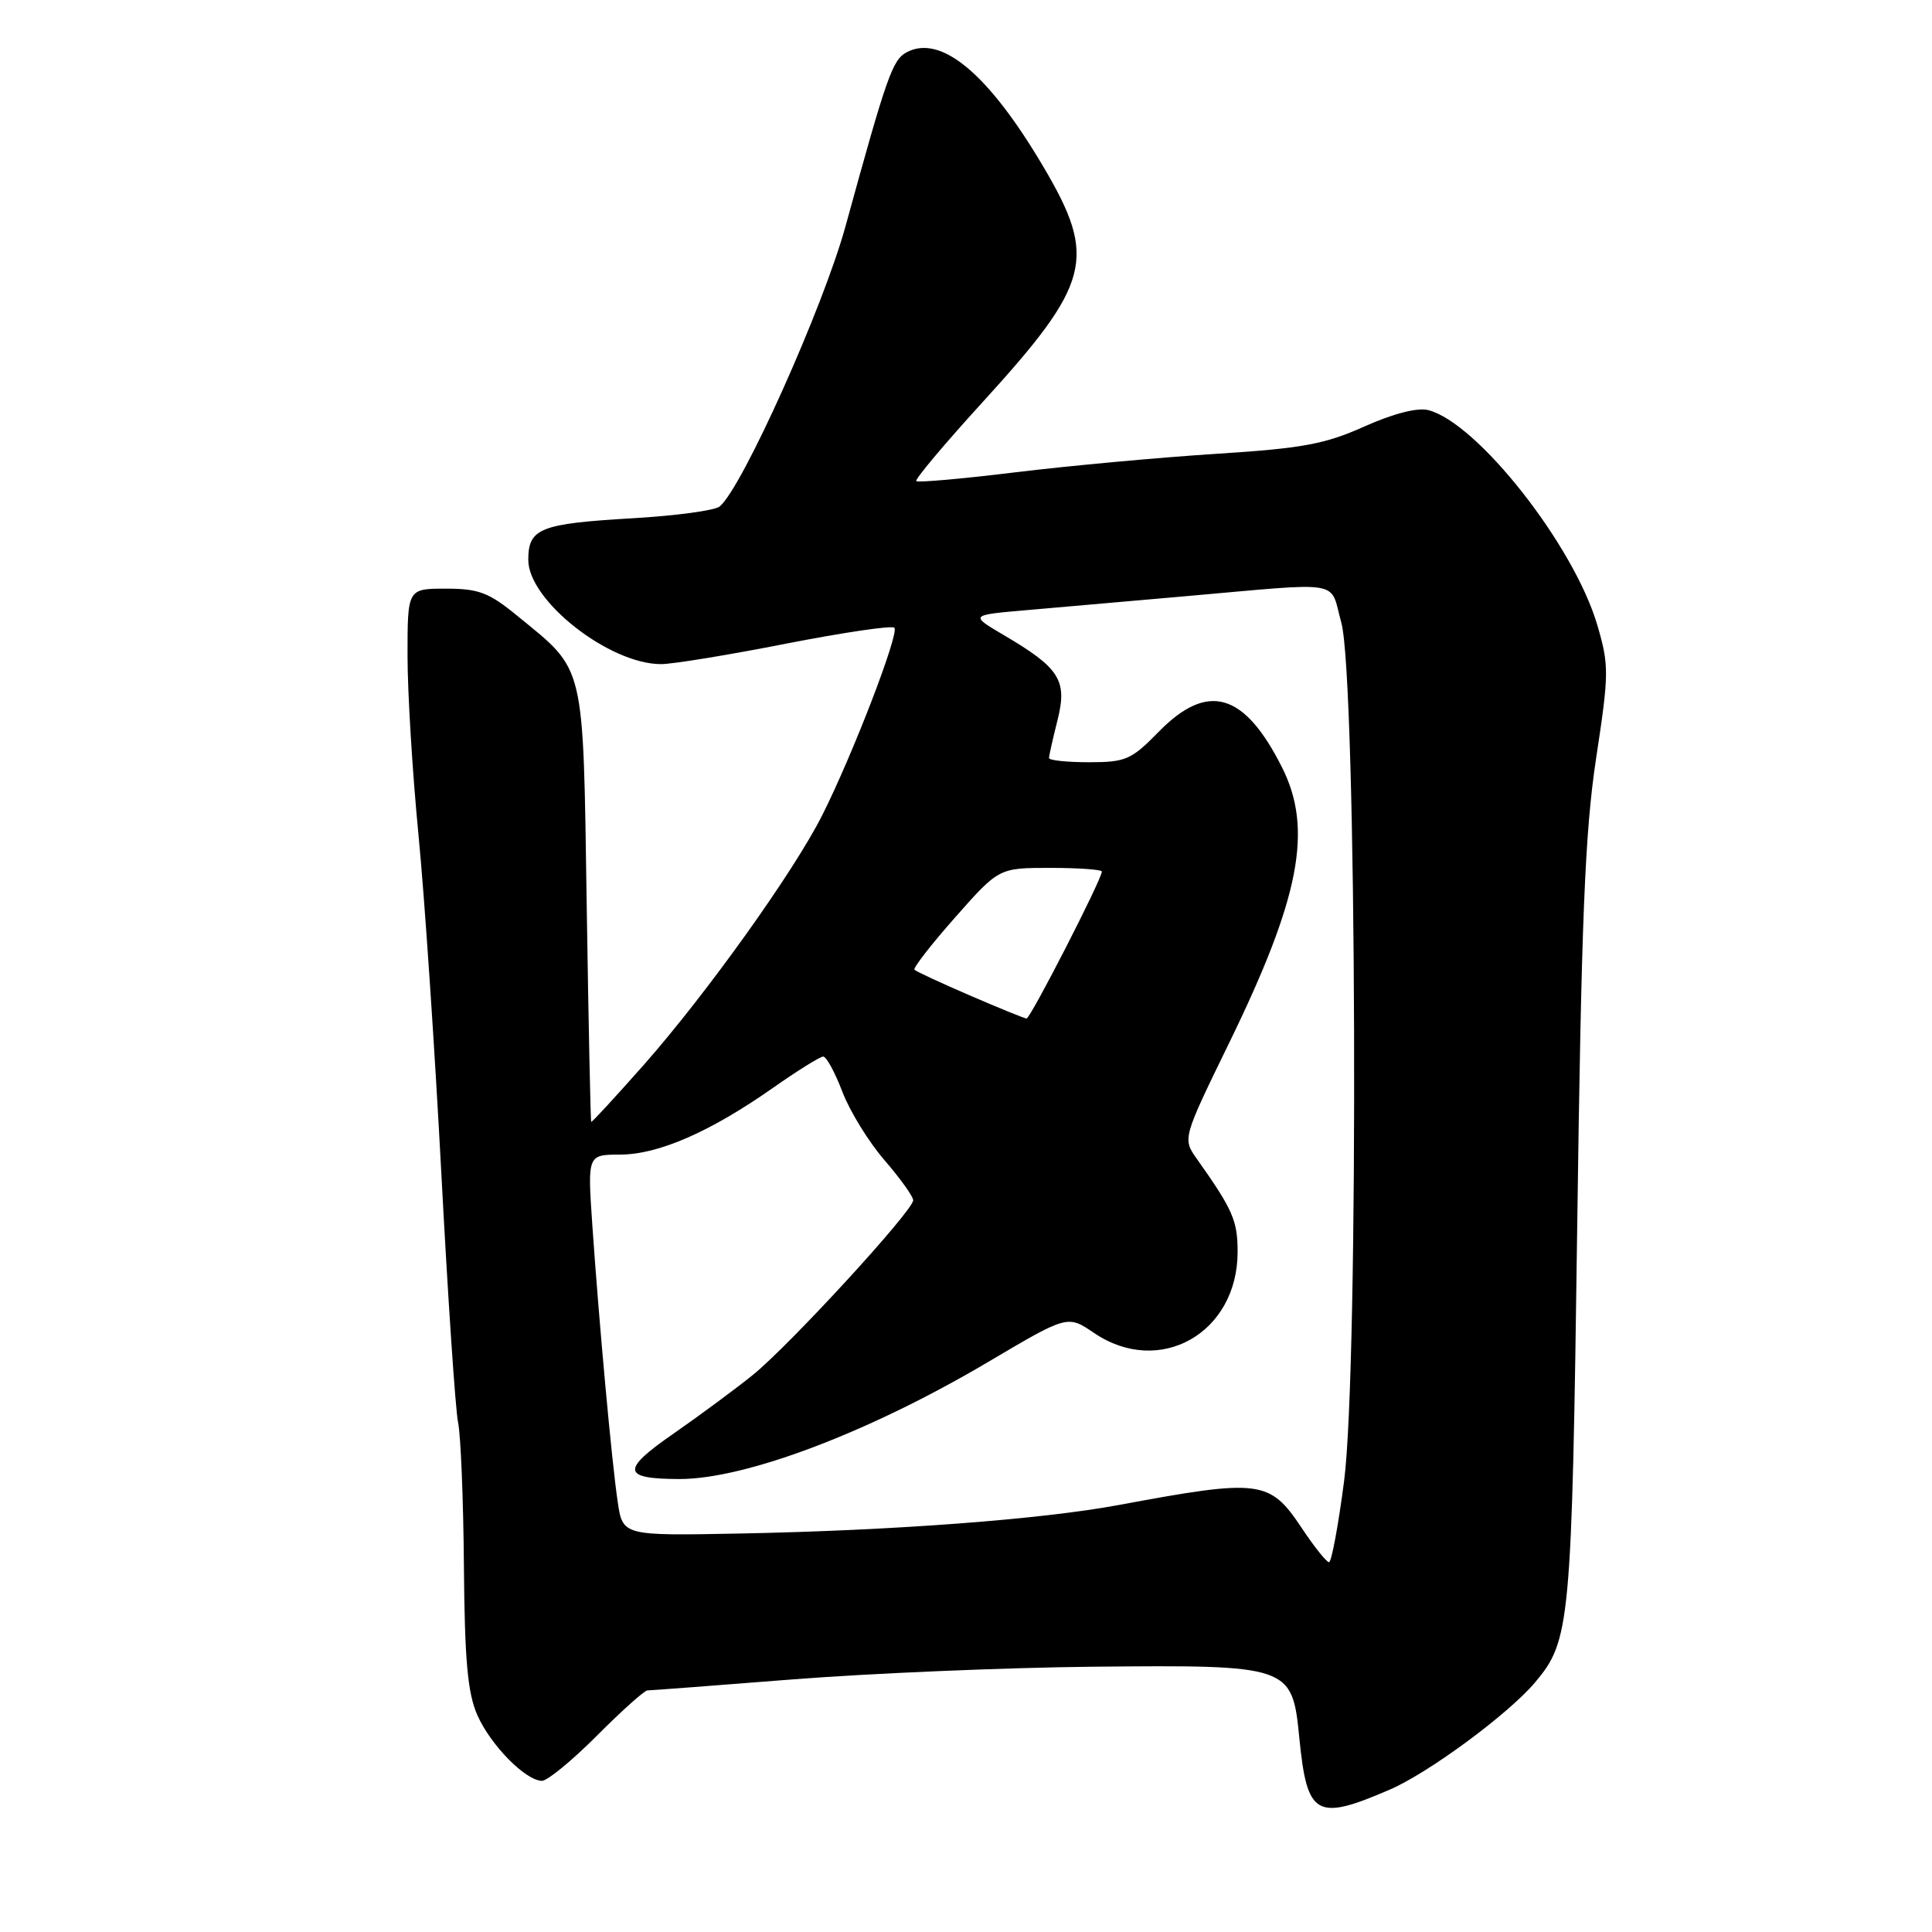 <?xml version="1.0" encoding="UTF-8" standalone="no"?>
<!DOCTYPE svg PUBLIC "-//W3C//DTD SVG 1.1//EN" "http://www.w3.org/Graphics/SVG/1.1/DTD/svg11.dtd" >
<svg xmlns="http://www.w3.org/2000/svg" xmlns:xlink="http://www.w3.org/1999/xlink" version="1.1" viewBox="0 0 256 256">
 <g >
 <path fill="currentColor"
d=" M 184.16 237.13 C 189.33 234.90 199.89 227.10 203.41 222.92 C 208.07 217.38 208.27 215.30 208.99 162.50 C 209.54 121.76 210.01 110.28 211.49 100.50 C 213.21 89.21 213.22 88.17 211.65 82.82 C 208.55 72.26 195.74 55.98 189.24 54.34 C 187.80 53.98 184.59 54.81 180.77 56.52 C 175.55 58.86 172.58 59.41 161.06 60.14 C 153.60 60.62 141.72 61.71 134.65 62.57 C 127.59 63.44 121.63 63.96 121.41 63.75 C 121.20 63.53 125.09 58.89 130.07 53.43 C 144.58 37.52 145.43 34.26 138.25 22.09 C 130.98 9.77 124.68 4.50 120.13 6.93 C 118.26 7.93 117.51 10.05 112.03 30.00 C 109.06 40.77 98.35 64.64 95.36 67.11 C 94.73 67.64 89.55 68.34 83.85 68.67 C 71.54 69.39 70.00 70.00 70.00 74.19 C 70.00 79.58 80.73 88.00 87.59 88.00 C 89.13 88.00 96.58 86.78 104.15 85.29 C 111.73 83.81 118.19 82.85 118.51 83.18 C 119.20 83.86 112.99 100.00 108.96 108.00 C 105.20 115.48 93.68 131.59 85.36 141.04 C 81.58 145.31 78.43 148.74 78.34 148.65 C 78.25 148.57 77.98 135.62 77.74 119.87 C 77.25 87.53 77.61 89.01 68.62 81.66 C 64.79 78.51 63.45 78.00 59.08 78.00 C 54.00 78.00 54.00 78.00 54.00 86.86 C 54.00 91.73 54.65 102.42 55.45 110.61 C 56.25 118.80 57.61 139.00 58.48 155.50 C 59.35 172.00 60.35 186.85 60.70 188.50 C 61.05 190.15 61.40 198.70 61.47 207.50 C 61.57 219.98 61.96 224.33 63.25 227.26 C 64.99 231.21 69.60 235.92 71.80 235.97 C 72.51 235.99 75.79 233.30 79.08 230.00 C 82.37 226.70 85.38 224.00 85.78 223.99 C 86.18 223.99 94.89 223.33 105.14 222.52 C 115.39 221.72 133.16 220.97 144.64 220.85 C 171.02 220.60 171.22 220.66 172.17 230.32 C 173.20 240.67 174.39 241.35 184.16 237.13 Z  M 172.50 202.49 C 168.23 196.08 167.03 195.93 148.24 199.42 C 137.99 201.33 118.35 202.81 98.01 203.20 C 82.51 203.50 82.51 203.50 81.85 199.00 C 81.06 193.72 79.39 175.41 78.48 162.25 C 77.85 153.00 77.85 153.00 82.17 152.99 C 87.25 152.98 94.12 149.98 102.42 144.15 C 105.67 141.87 108.67 140.00 109.08 140.00 C 109.50 140.00 110.64 142.10 111.62 144.67 C 112.60 147.24 115.11 151.32 117.20 153.73 C 119.29 156.15 121.00 158.54 121.00 159.04 C 121.00 160.42 104.61 178.27 99.74 182.20 C 97.41 184.08 92.67 187.58 89.22 189.98 C 82.26 194.80 82.42 195.96 90.00 195.98 C 98.79 196.00 115.21 189.78 130.98 180.44 C 141.46 174.24 141.46 174.24 144.96 176.62 C 153.64 182.52 164.01 176.65 163.99 165.85 C 163.99 161.73 163.34 160.26 158.59 153.56 C 156.69 150.87 156.69 150.87 162.87 138.19 C 172.26 118.93 173.99 109.89 169.89 101.71 C 164.87 91.72 160.02 90.32 153.50 97.00 C 149.91 100.67 149.16 101.00 144.30 101.00 C 141.38 101.00 139.00 100.75 139.00 100.44 C 139.00 100.14 139.51 97.87 140.13 95.41 C 141.45 90.14 140.42 88.51 133.00 84.15 C 128.50 81.50 128.50 81.50 136.00 80.85 C 140.12 80.49 149.57 79.67 157.00 79.01 C 178.42 77.13 176.13 76.75 177.73 82.50 C 179.78 89.86 180.07 181.08 178.10 196.25 C 177.33 202.16 176.43 207.00 176.10 207.00 C 175.77 207.00 174.15 204.97 172.50 202.49 Z  M 128.53 131.91 C 124.70 130.26 121.39 128.72 121.17 128.50 C 120.95 128.29 123.38 125.16 126.57 121.55 C 132.36 115.00 132.36 115.00 139.18 115.00 C 142.93 115.00 146.00 115.22 146.00 115.49 C 146.00 116.50 136.52 135.00 136.02 134.96 C 135.74 134.94 132.36 133.57 128.53 131.91 Z "/>
</g>
</svg>
